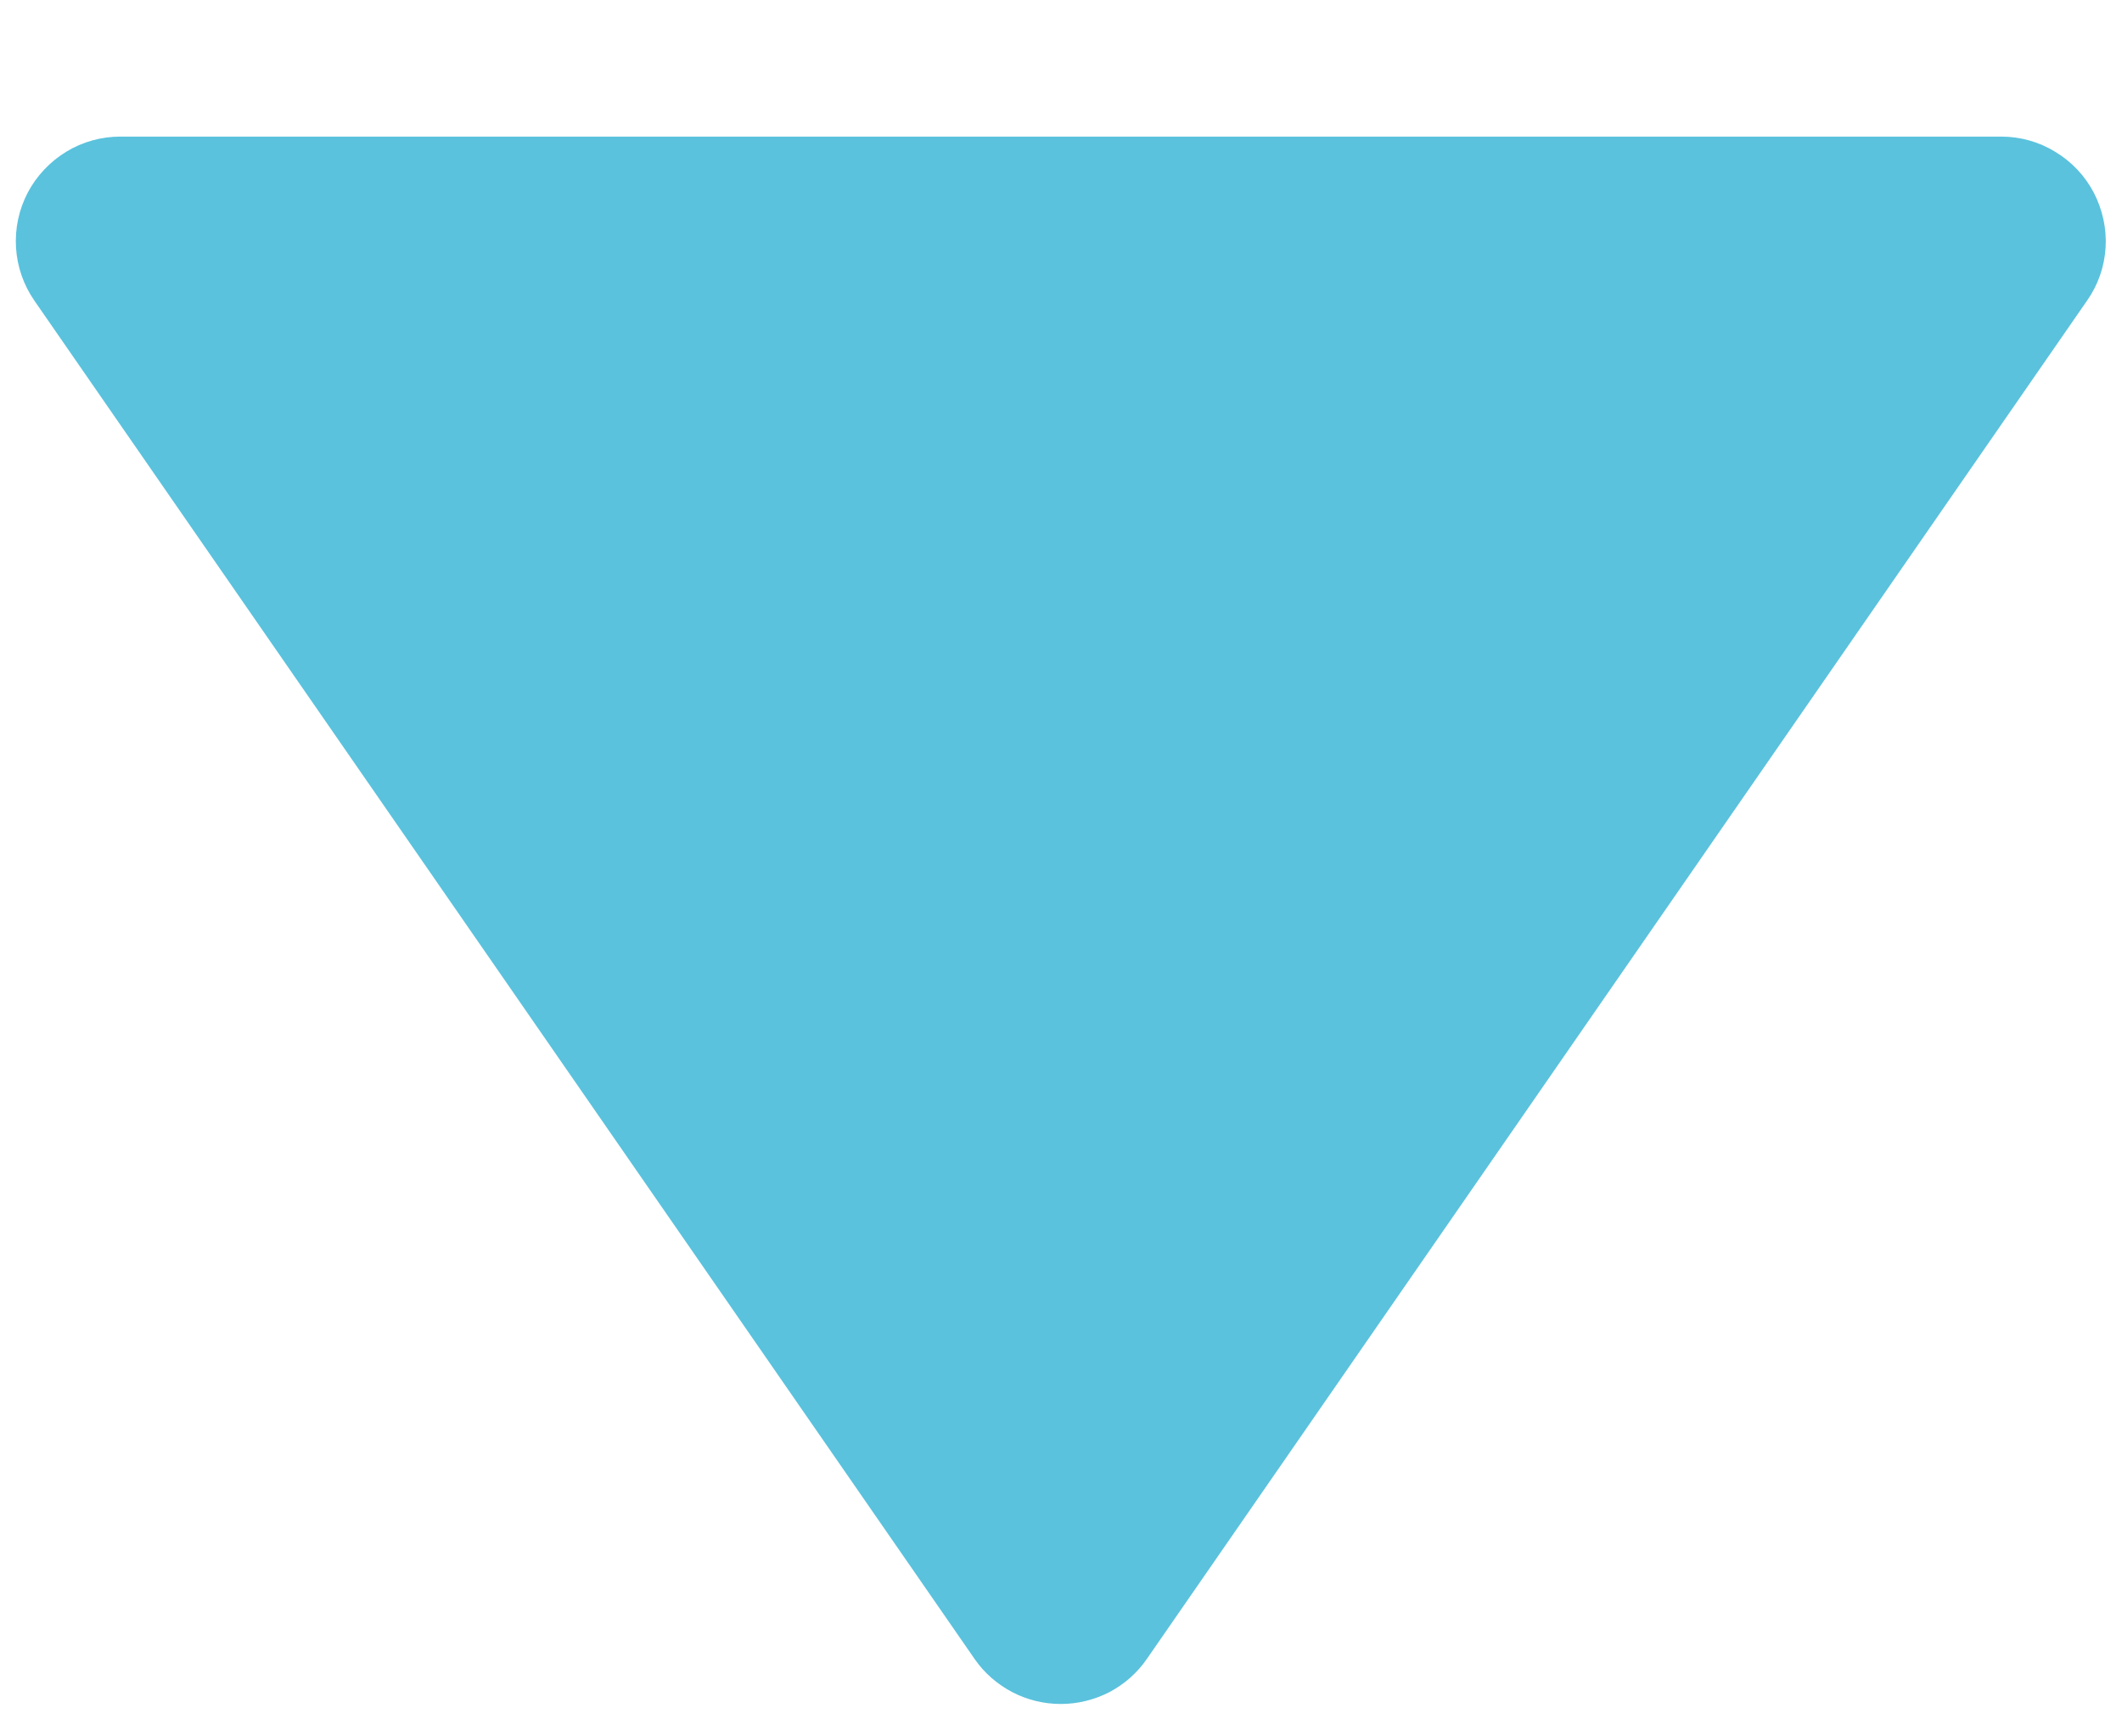<svg width="11" height="9" viewBox="0 0 11 9" fill="none" xmlns="http://www.w3.org/2000/svg">
<path d="M5.944 8.6L10.819 1.558C10.876 1.477 10.909 1.382 10.915 1.283C10.921 1.185 10.899 1.086 10.854 0.999C10.808 0.911 10.739 0.838 10.654 0.787C10.57 0.735 10.473 0.708 10.374 0.708L0.624 0.708C0.525 0.708 0.428 0.735 0.344 0.786C0.259 0.838 0.19 0.911 0.144 0.998C0.098 1.086 0.077 1.184 0.083 1.283C0.089 1.382 0.122 1.477 0.178 1.558L5.053 8.6C5.103 8.672 5.17 8.73 5.248 8.771C5.325 8.811 5.411 8.832 5.499 8.832C5.586 8.832 5.672 8.811 5.75 8.771C5.828 8.73 5.894 8.672 5.944 8.6Z" fill="#5AC2DD"/>
</svg>
